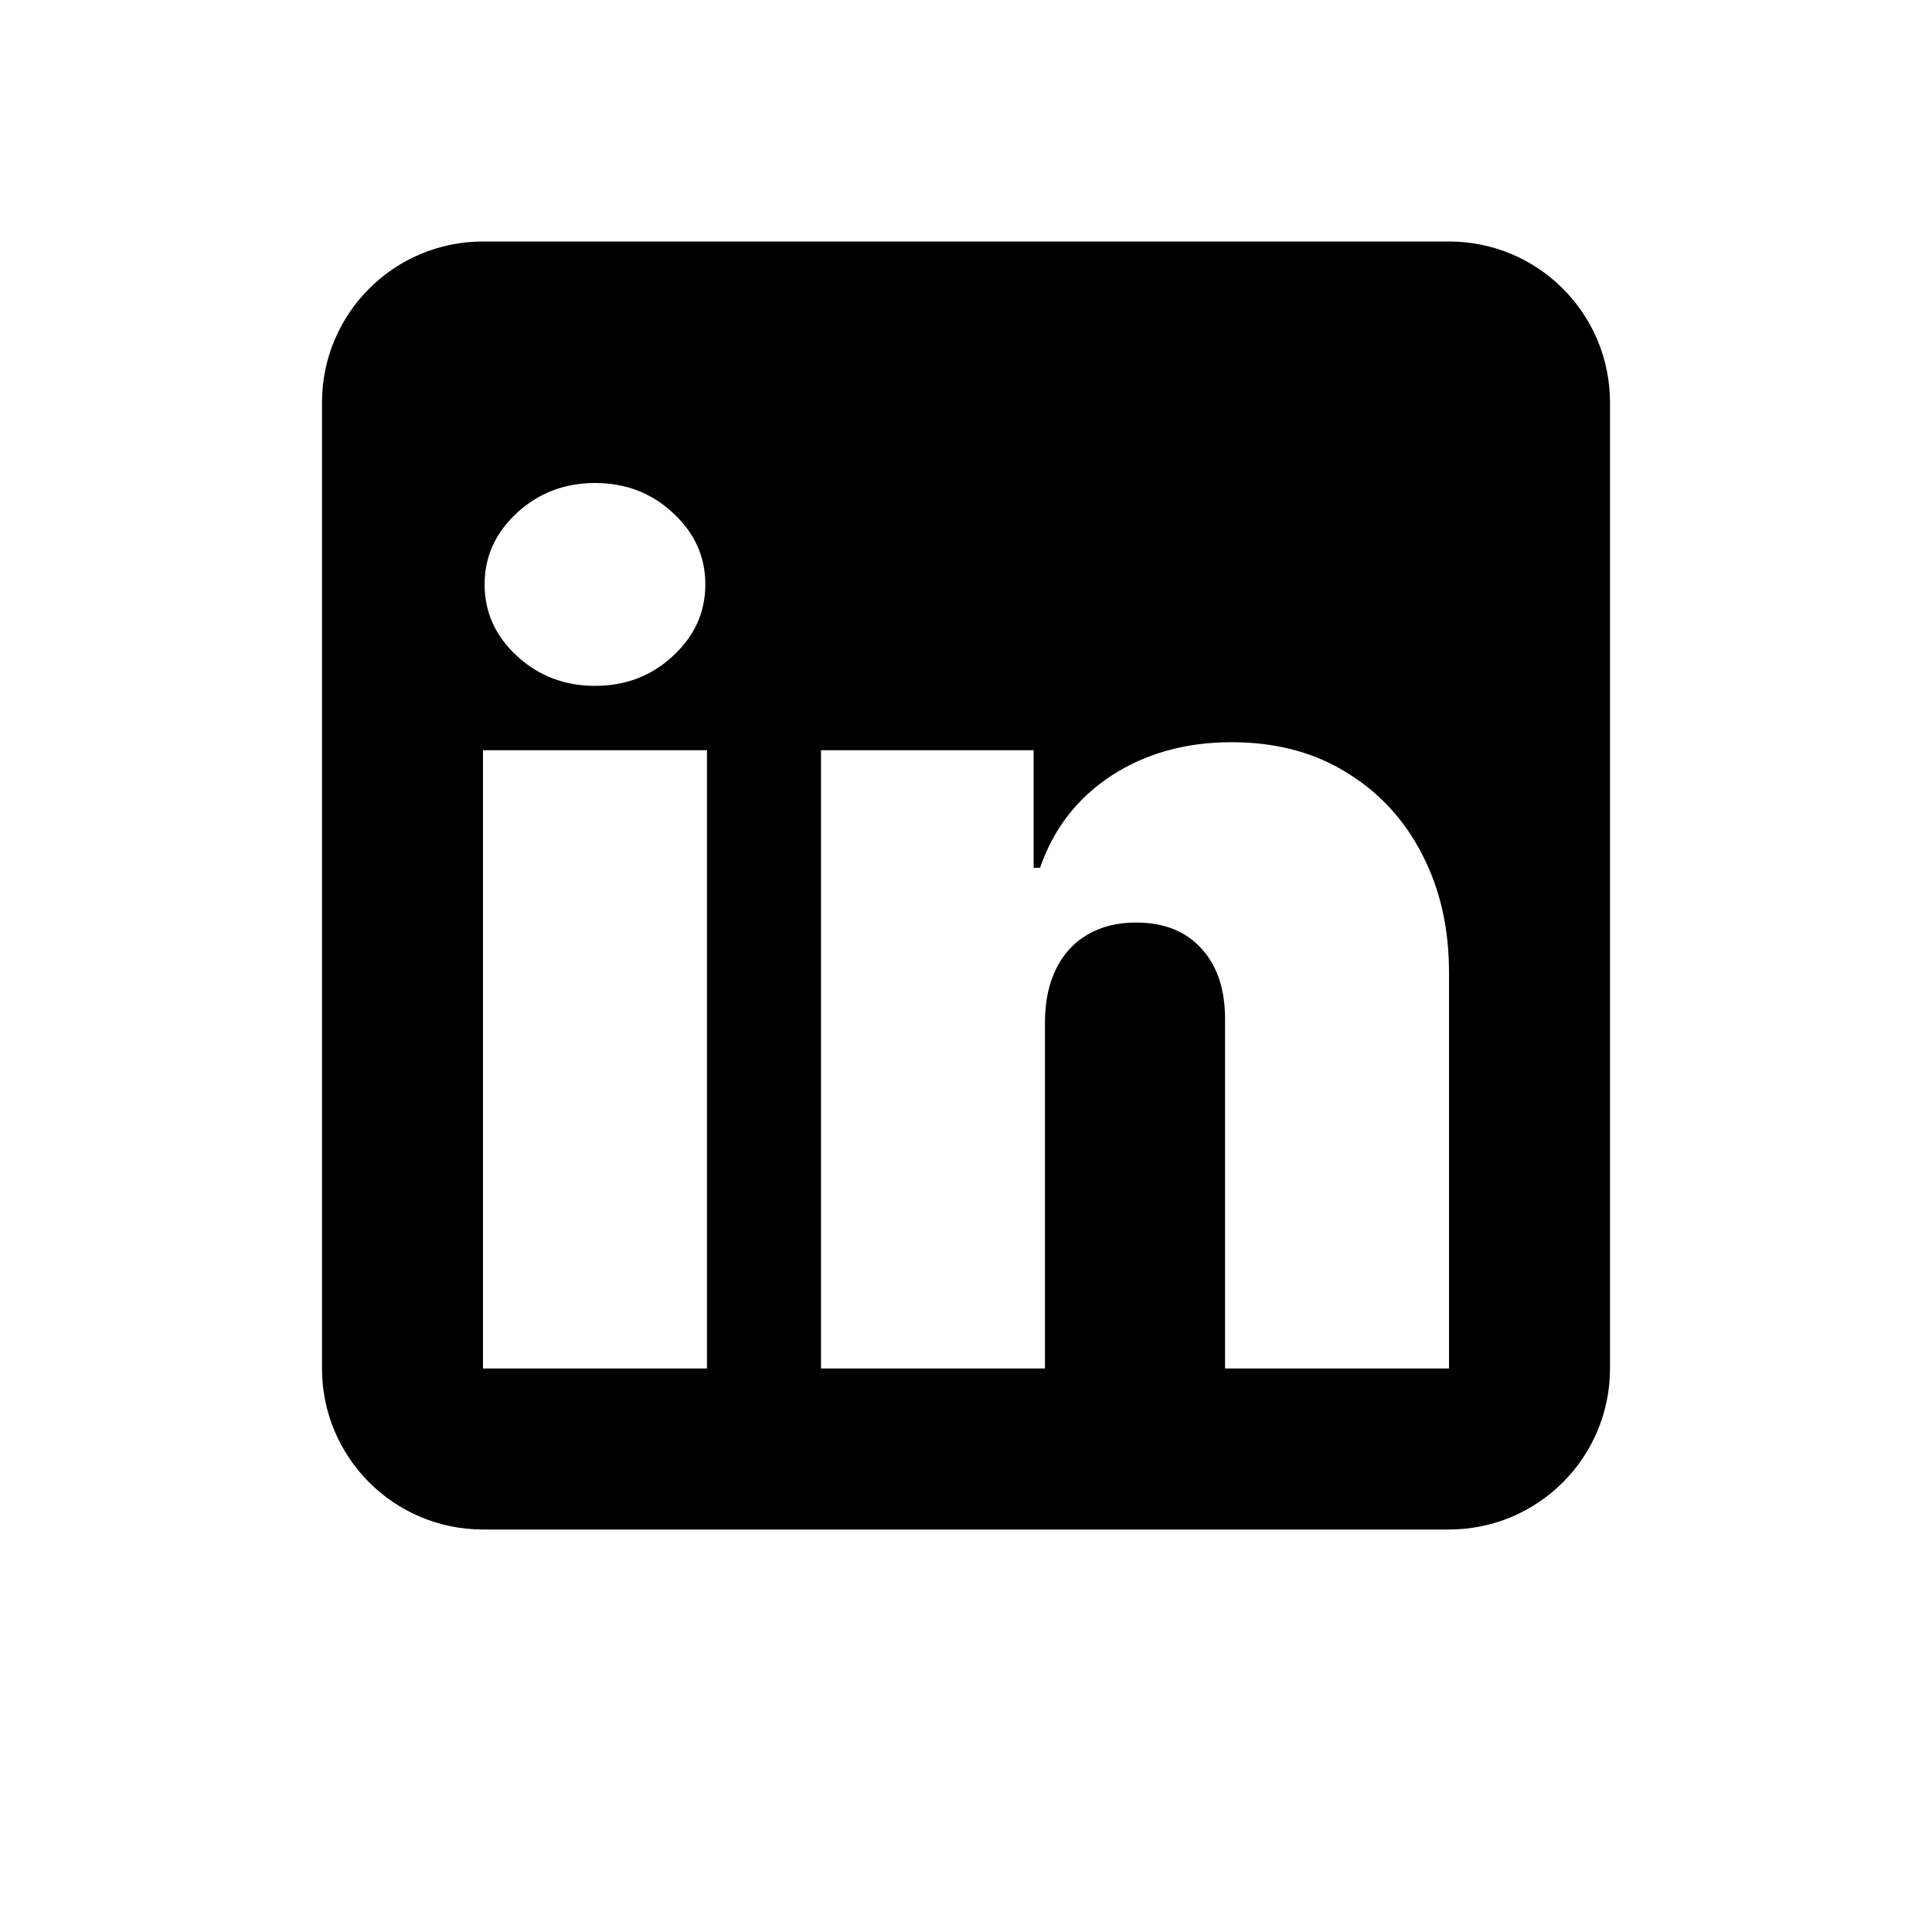<svg width="24" height="24" viewBox="0 0 24 24" fill="none" xmlns="http://www.w3.org/2000/svg">
<path fill-rule="evenodd" clip-rule="evenodd" d="M6 3C4.895 3 4 3.895 4 5V17C4 18.105 4.895 19 6 19H18C19.105 19 20 18.105 20 17V5C20 3.895 19.105 3 18 3H6ZM6 9.32V17H8.782V9.32H6ZM6.423 8.15C6.692 8.397 7.015 8.52 7.391 8.52C7.77 8.52 8.093 8.397 8.358 8.15C8.627 7.903 8.762 7.607 8.762 7.26C8.762 6.913 8.627 6.617 8.358 6.37C8.093 6.123 7.77 6 7.391 6C7.015 6 6.692 6.123 6.423 6.37C6.155 6.617 6.02 6.913 6.02 7.26C6.02 7.607 6.155 7.903 6.423 8.15ZM12.981 17V12.68C12.984 12.427 13.031 12.21 13.122 12.03C13.213 11.847 13.342 11.707 13.51 11.61C13.681 11.51 13.881 11.46 14.11 11.46C14.459 11.46 14.731 11.568 14.926 11.785C15.124 12.002 15.222 12.3 15.218 12.68V17H18V12.1C18.003 11.543 17.892 11.048 17.667 10.615C17.446 10.182 17.131 9.842 16.725 9.595C16.322 9.345 15.847 9.22 15.299 9.22C14.731 9.22 14.234 9.358 13.807 9.635C13.384 9.912 13.088 10.293 12.92 10.78H12.84V9.32H10.199V17H12.981Z" fill="black"/>
</svg>
